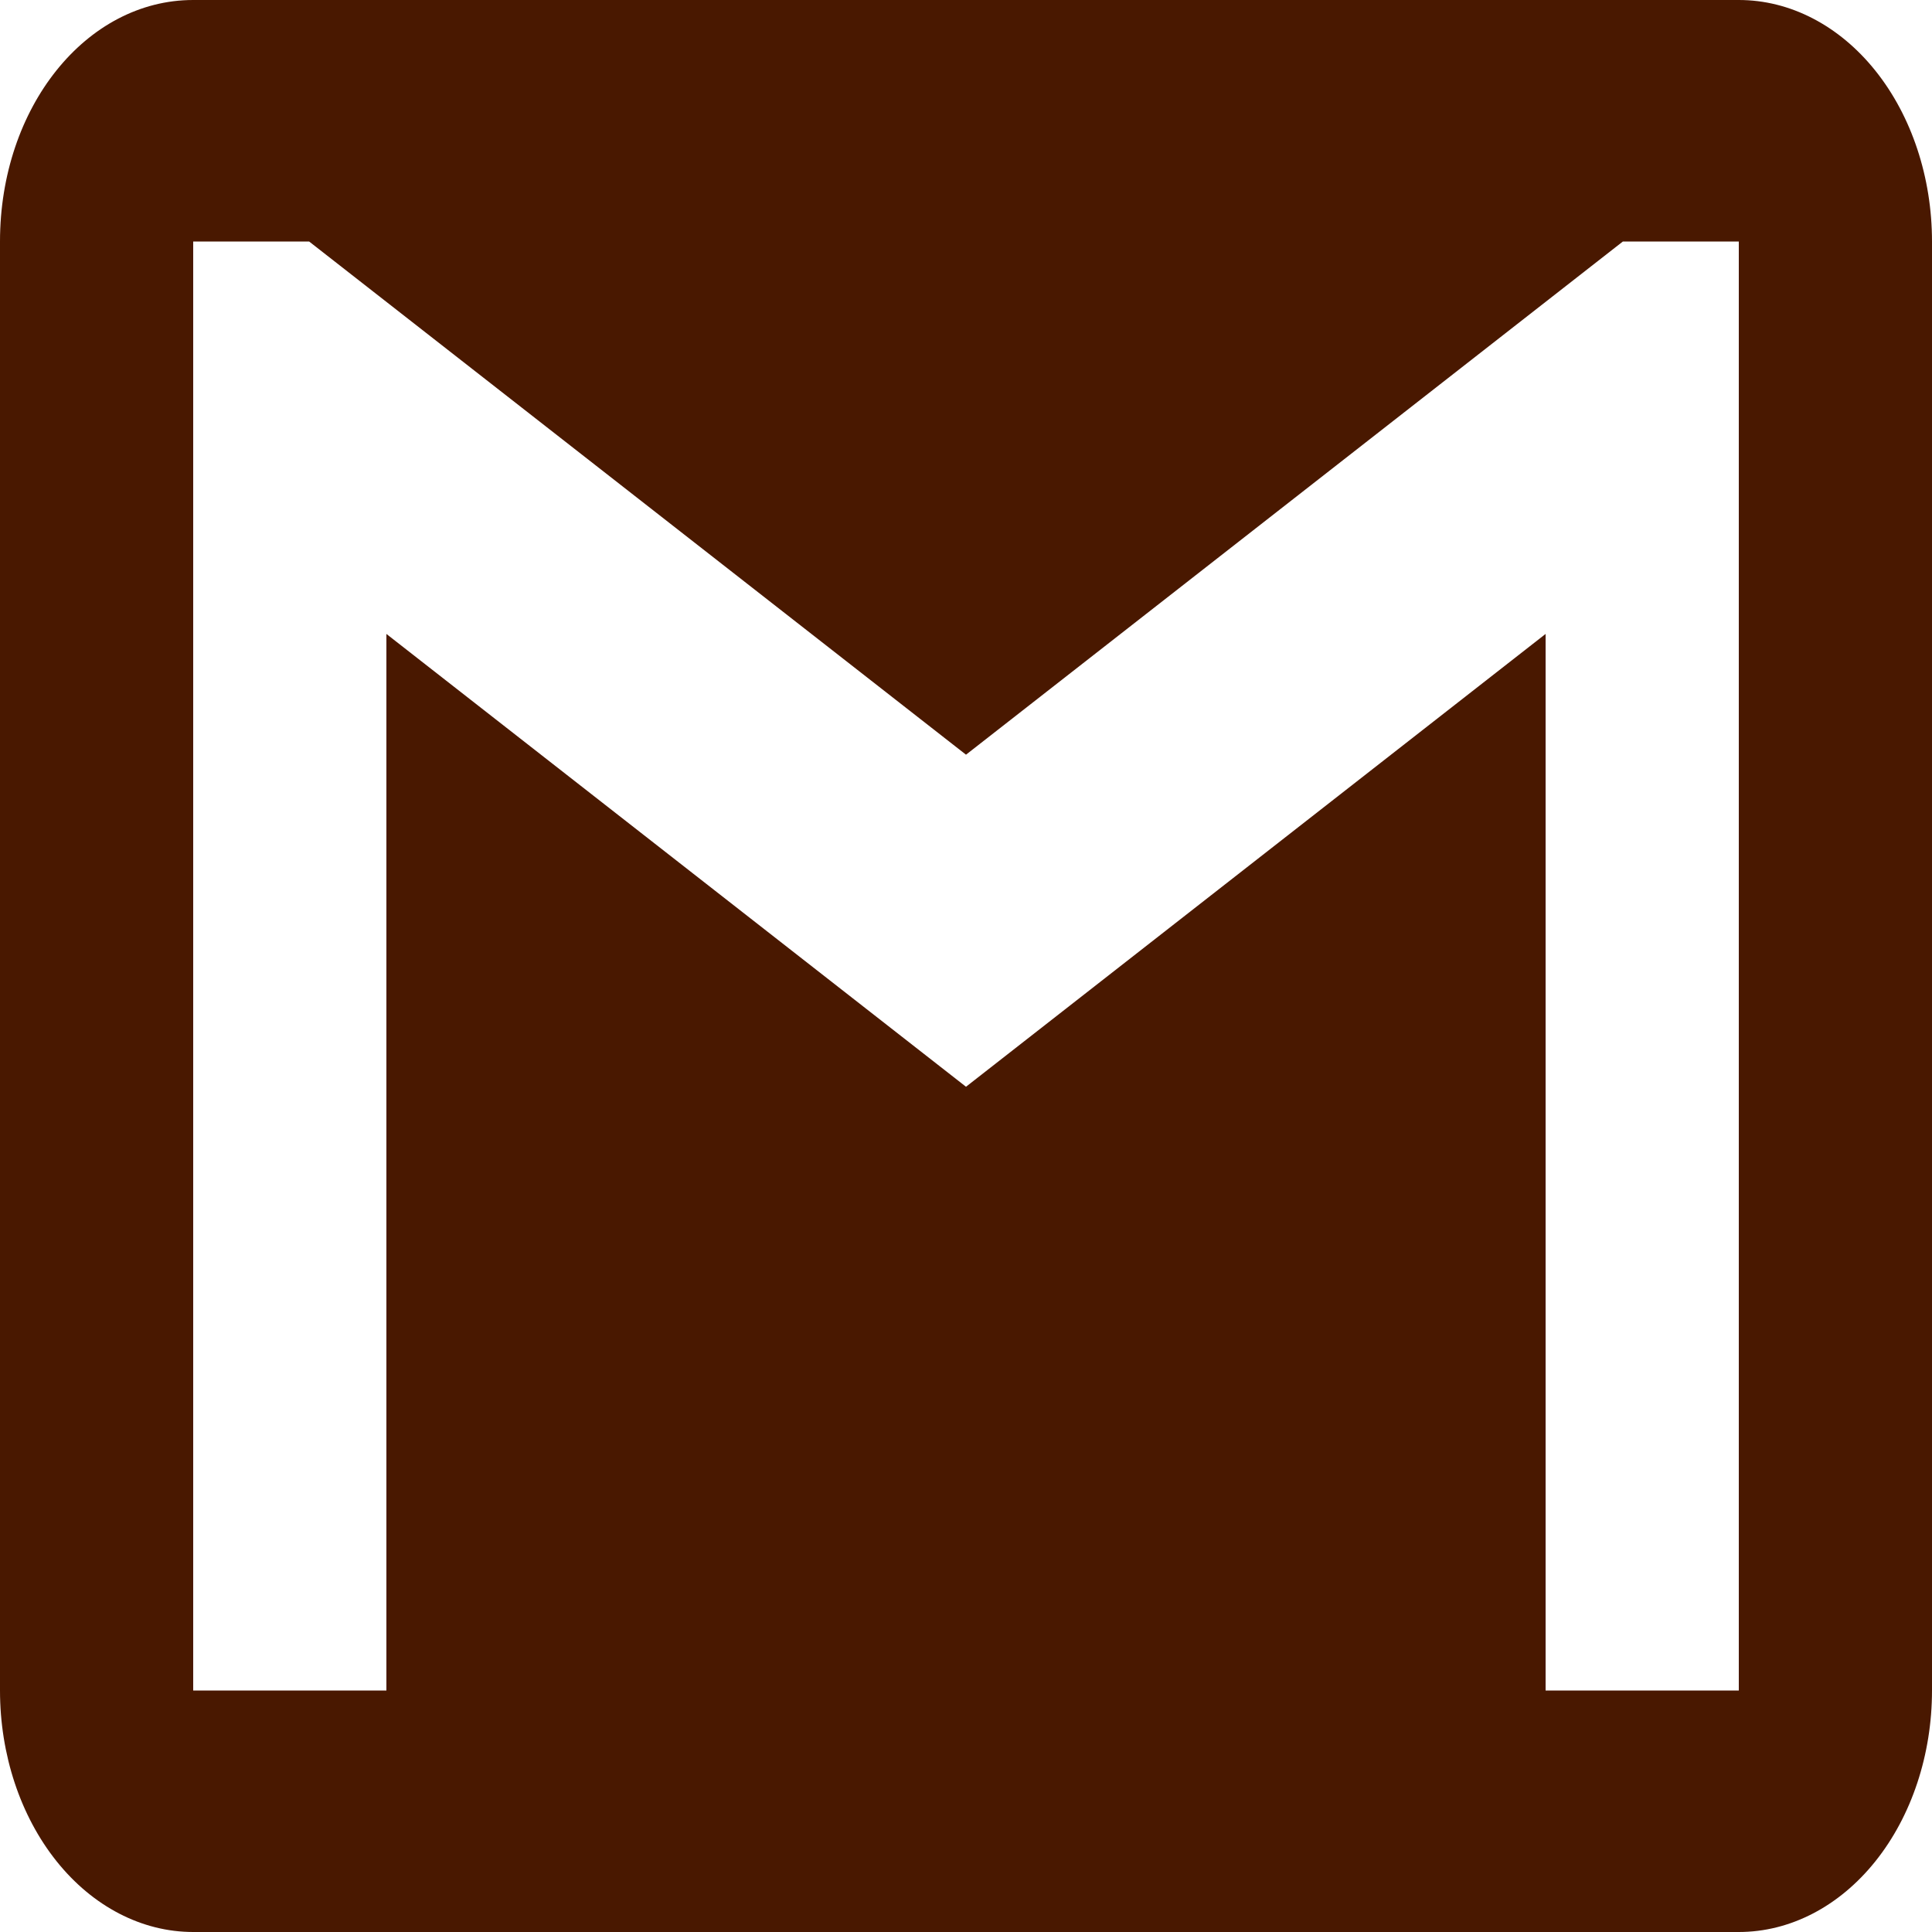 <svg width="448" height="448" viewBox="0 0 448 448" fill="none" xmlns="http://www.w3.org/2000/svg">
<path d="M403.2 392H358.4V147L224 252L89.6 147V392H44.8V56H71.68L224 175L376.32 56H403.2V392ZM403.2 0H44.8C19.936 0 0 24.92 0 56V392C0 406.852 4.72 421.096 13.122 431.598C21.523 442.1 32.918 448 44.8 448H403.2C415.082 448 426.477 442.1 434.878 431.598C443.28 421.096 448 406.852 448 392V56C448 41.148 443.28 26.904 434.878 16.402C426.477 5.9 415.082 0 403.2 0V0Z" fill="#491800"/>
</svg>
